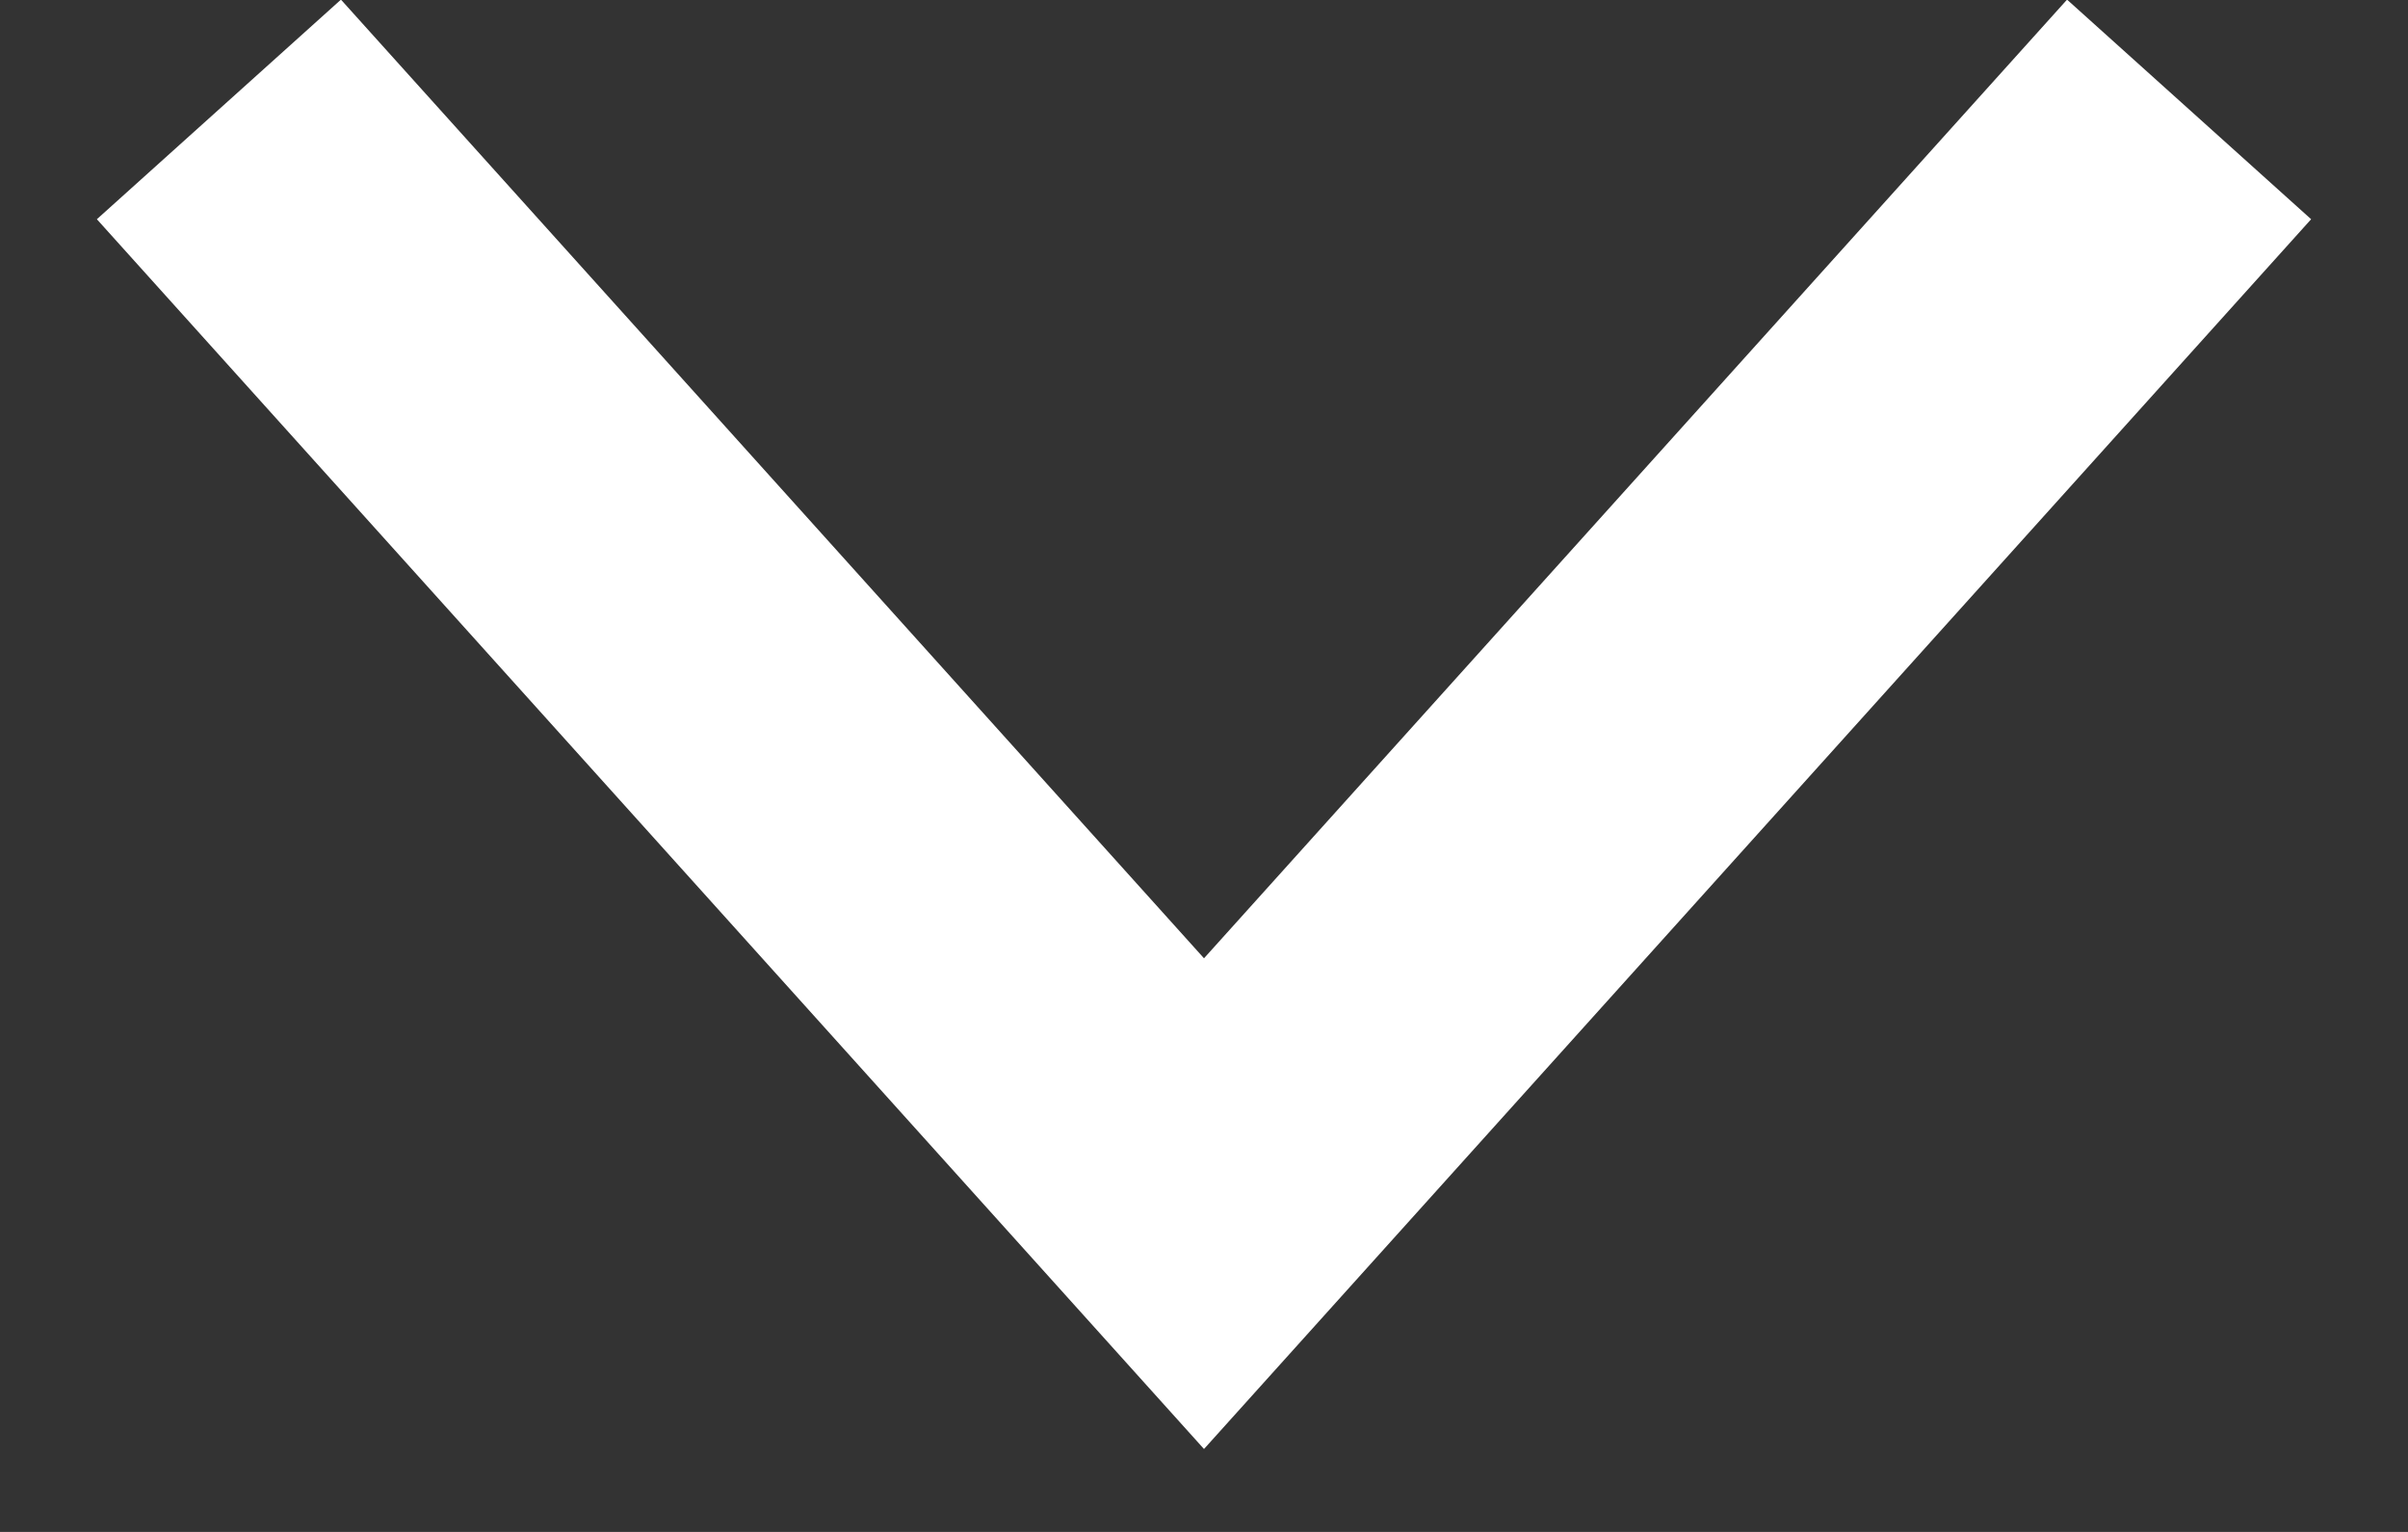 <svg xmlns="http://www.w3.org/2000/svg" width="22" height="14"><rect width="100%" height="100%" fill="#333333" stroke="none"/><path d="M2 1l9 10 9-10" stroke="#fff" stroke-width="3" fill="none"></path></svg>